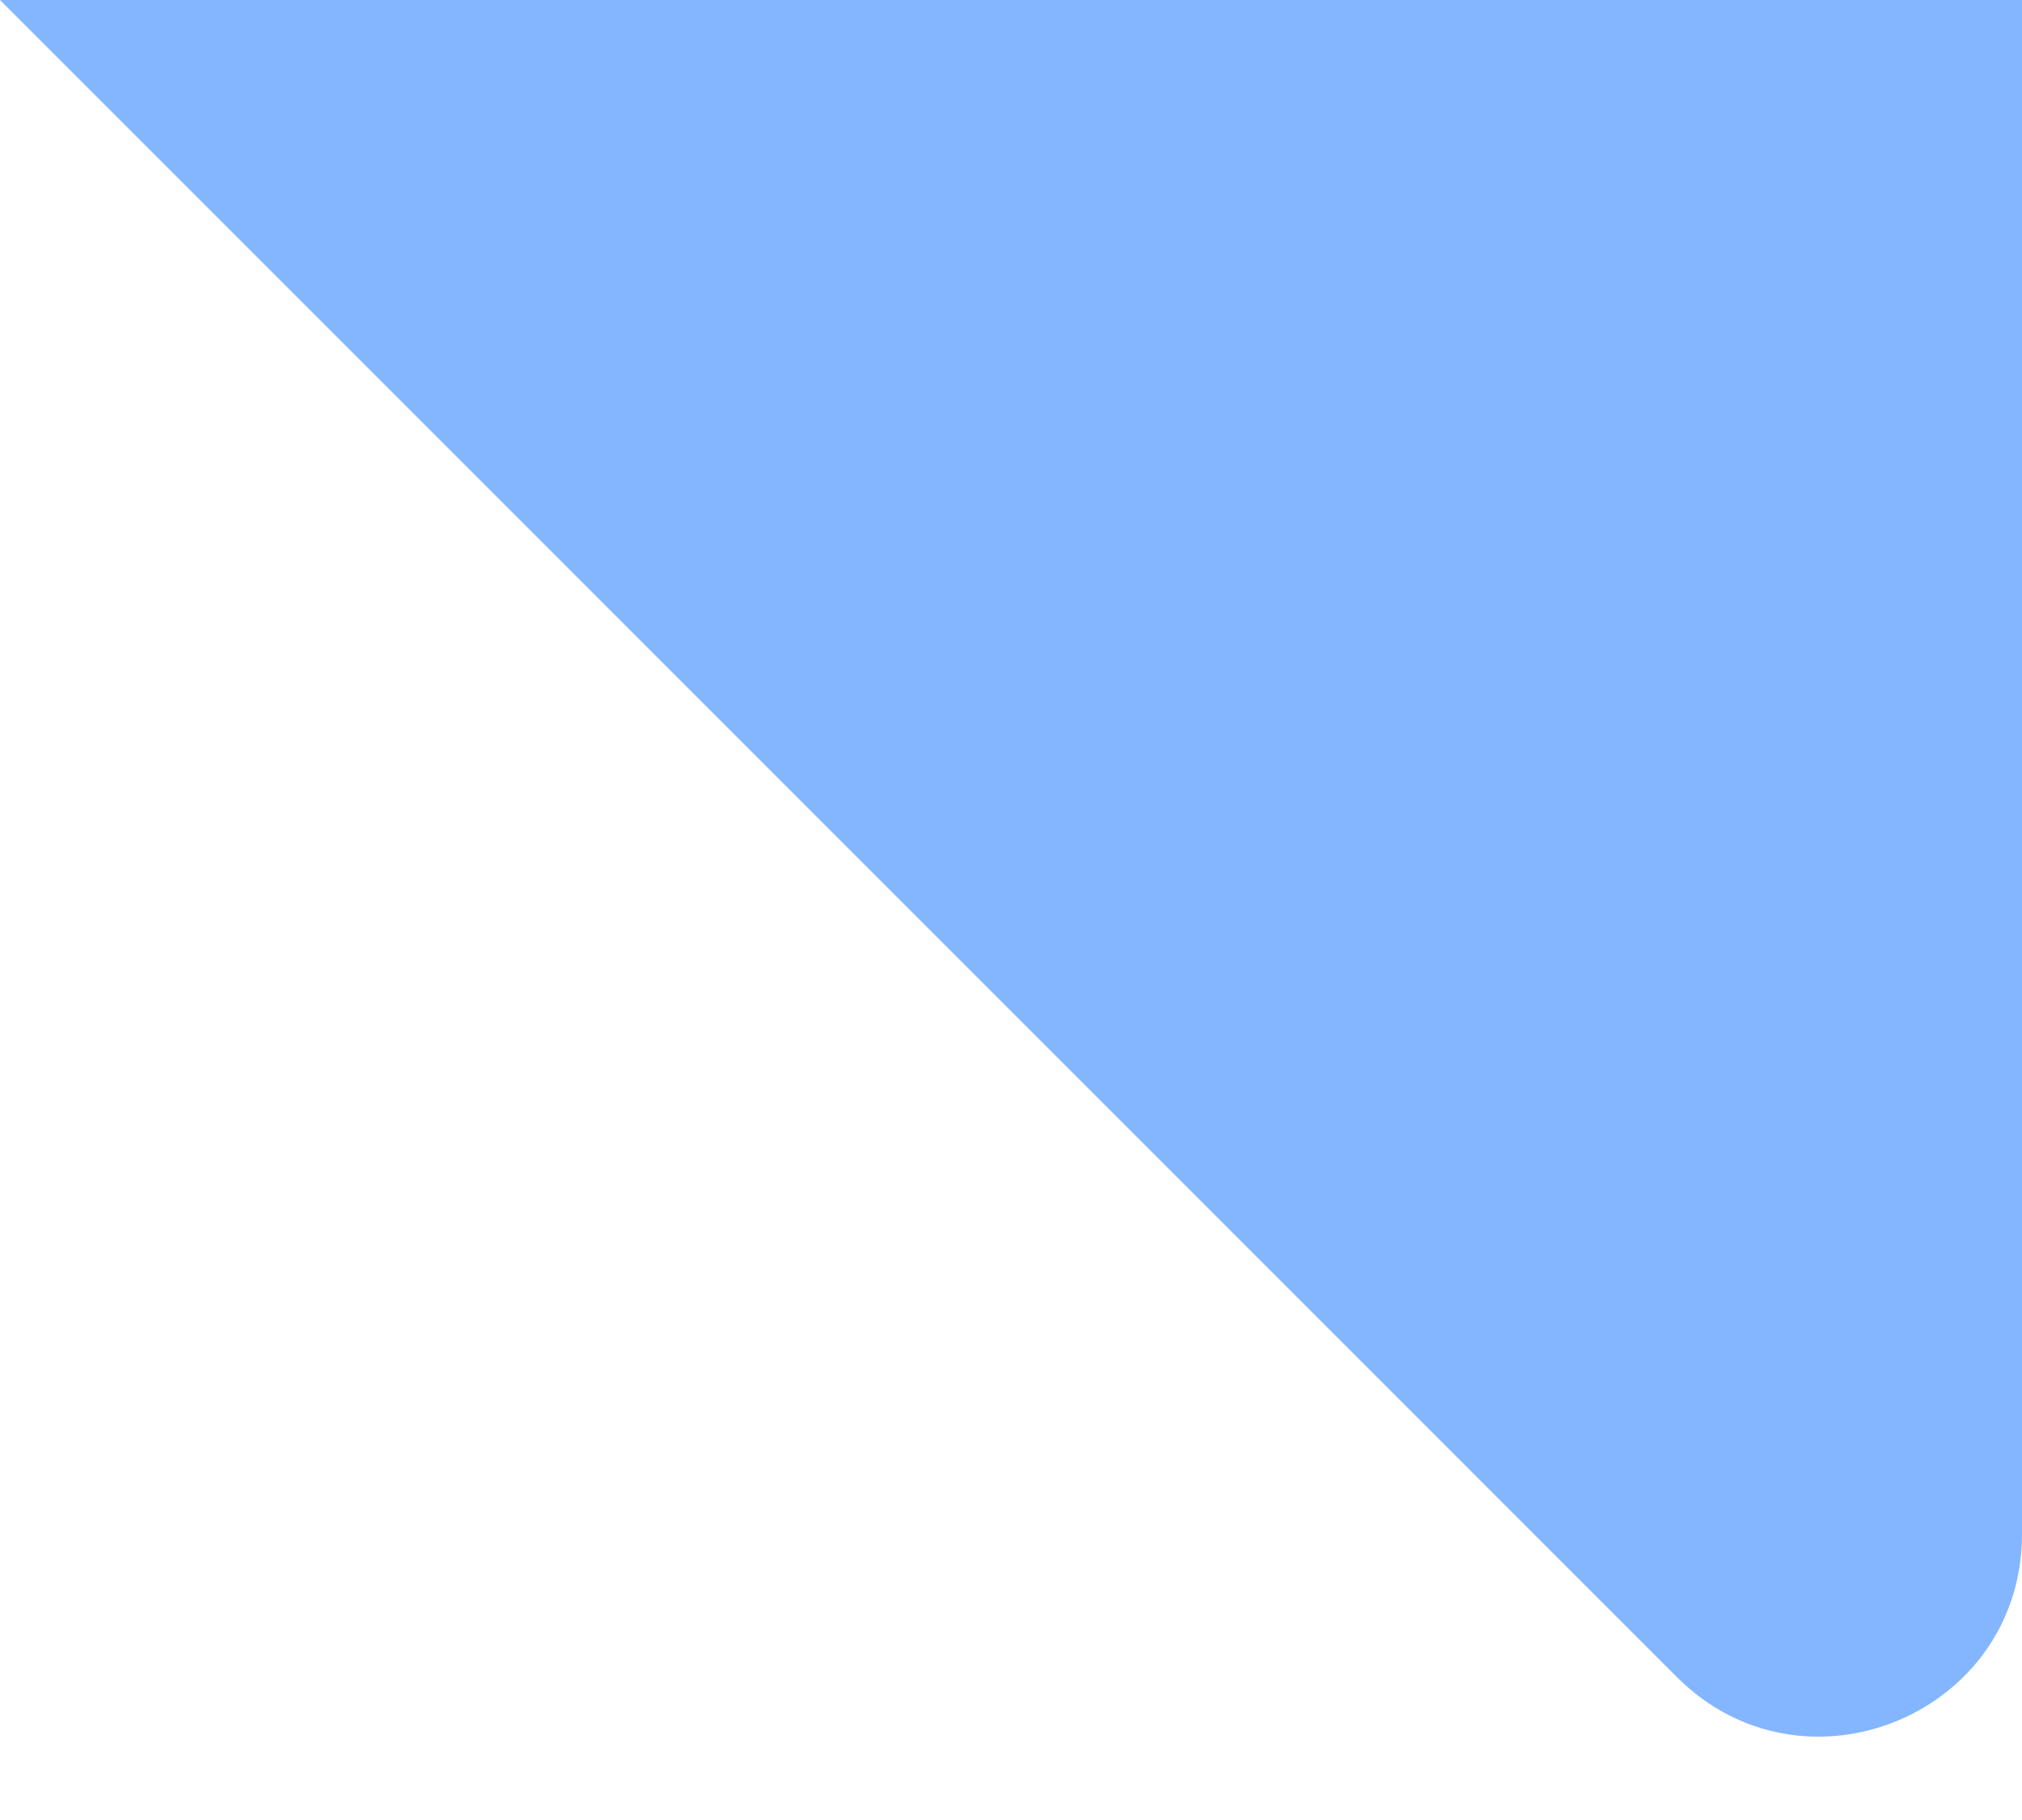 <svg width="20" height="18" viewBox="0 0 20 18" fill="none" xmlns="http://www.w3.org/2000/svg">
<g filter="url(#filter0_b_185_3537)">
<path d="M20 15.172C20 16.953 17.846 17.846 16.586 16.586L1.58893e-07 -1.58893e-07L20 -1.90735e-06L20 15.172Z" fill="#66A3FF" fill-opacity="0.8"/>
</g>
<defs>
<filter id="filter0_b_185_3537" x="-4" y="-4" width="28" height="25.175" filterUnits="userSpaceOnUse" color-interpolation-filters="sRGB">
<feFlood flood-opacity="0" result="BackgroundImageFix"/>
<feGaussianBlur in="BackgroundImageFix" stdDeviation="2"/>
<feComposite in2="SourceAlpha" operator="in" result="effect1_backgroundBlur_185_3537"/>
<feBlend mode="normal" in="SourceGraphic" in2="effect1_backgroundBlur_185_3537" result="shape"/>
</filter>
</defs>
</svg>
